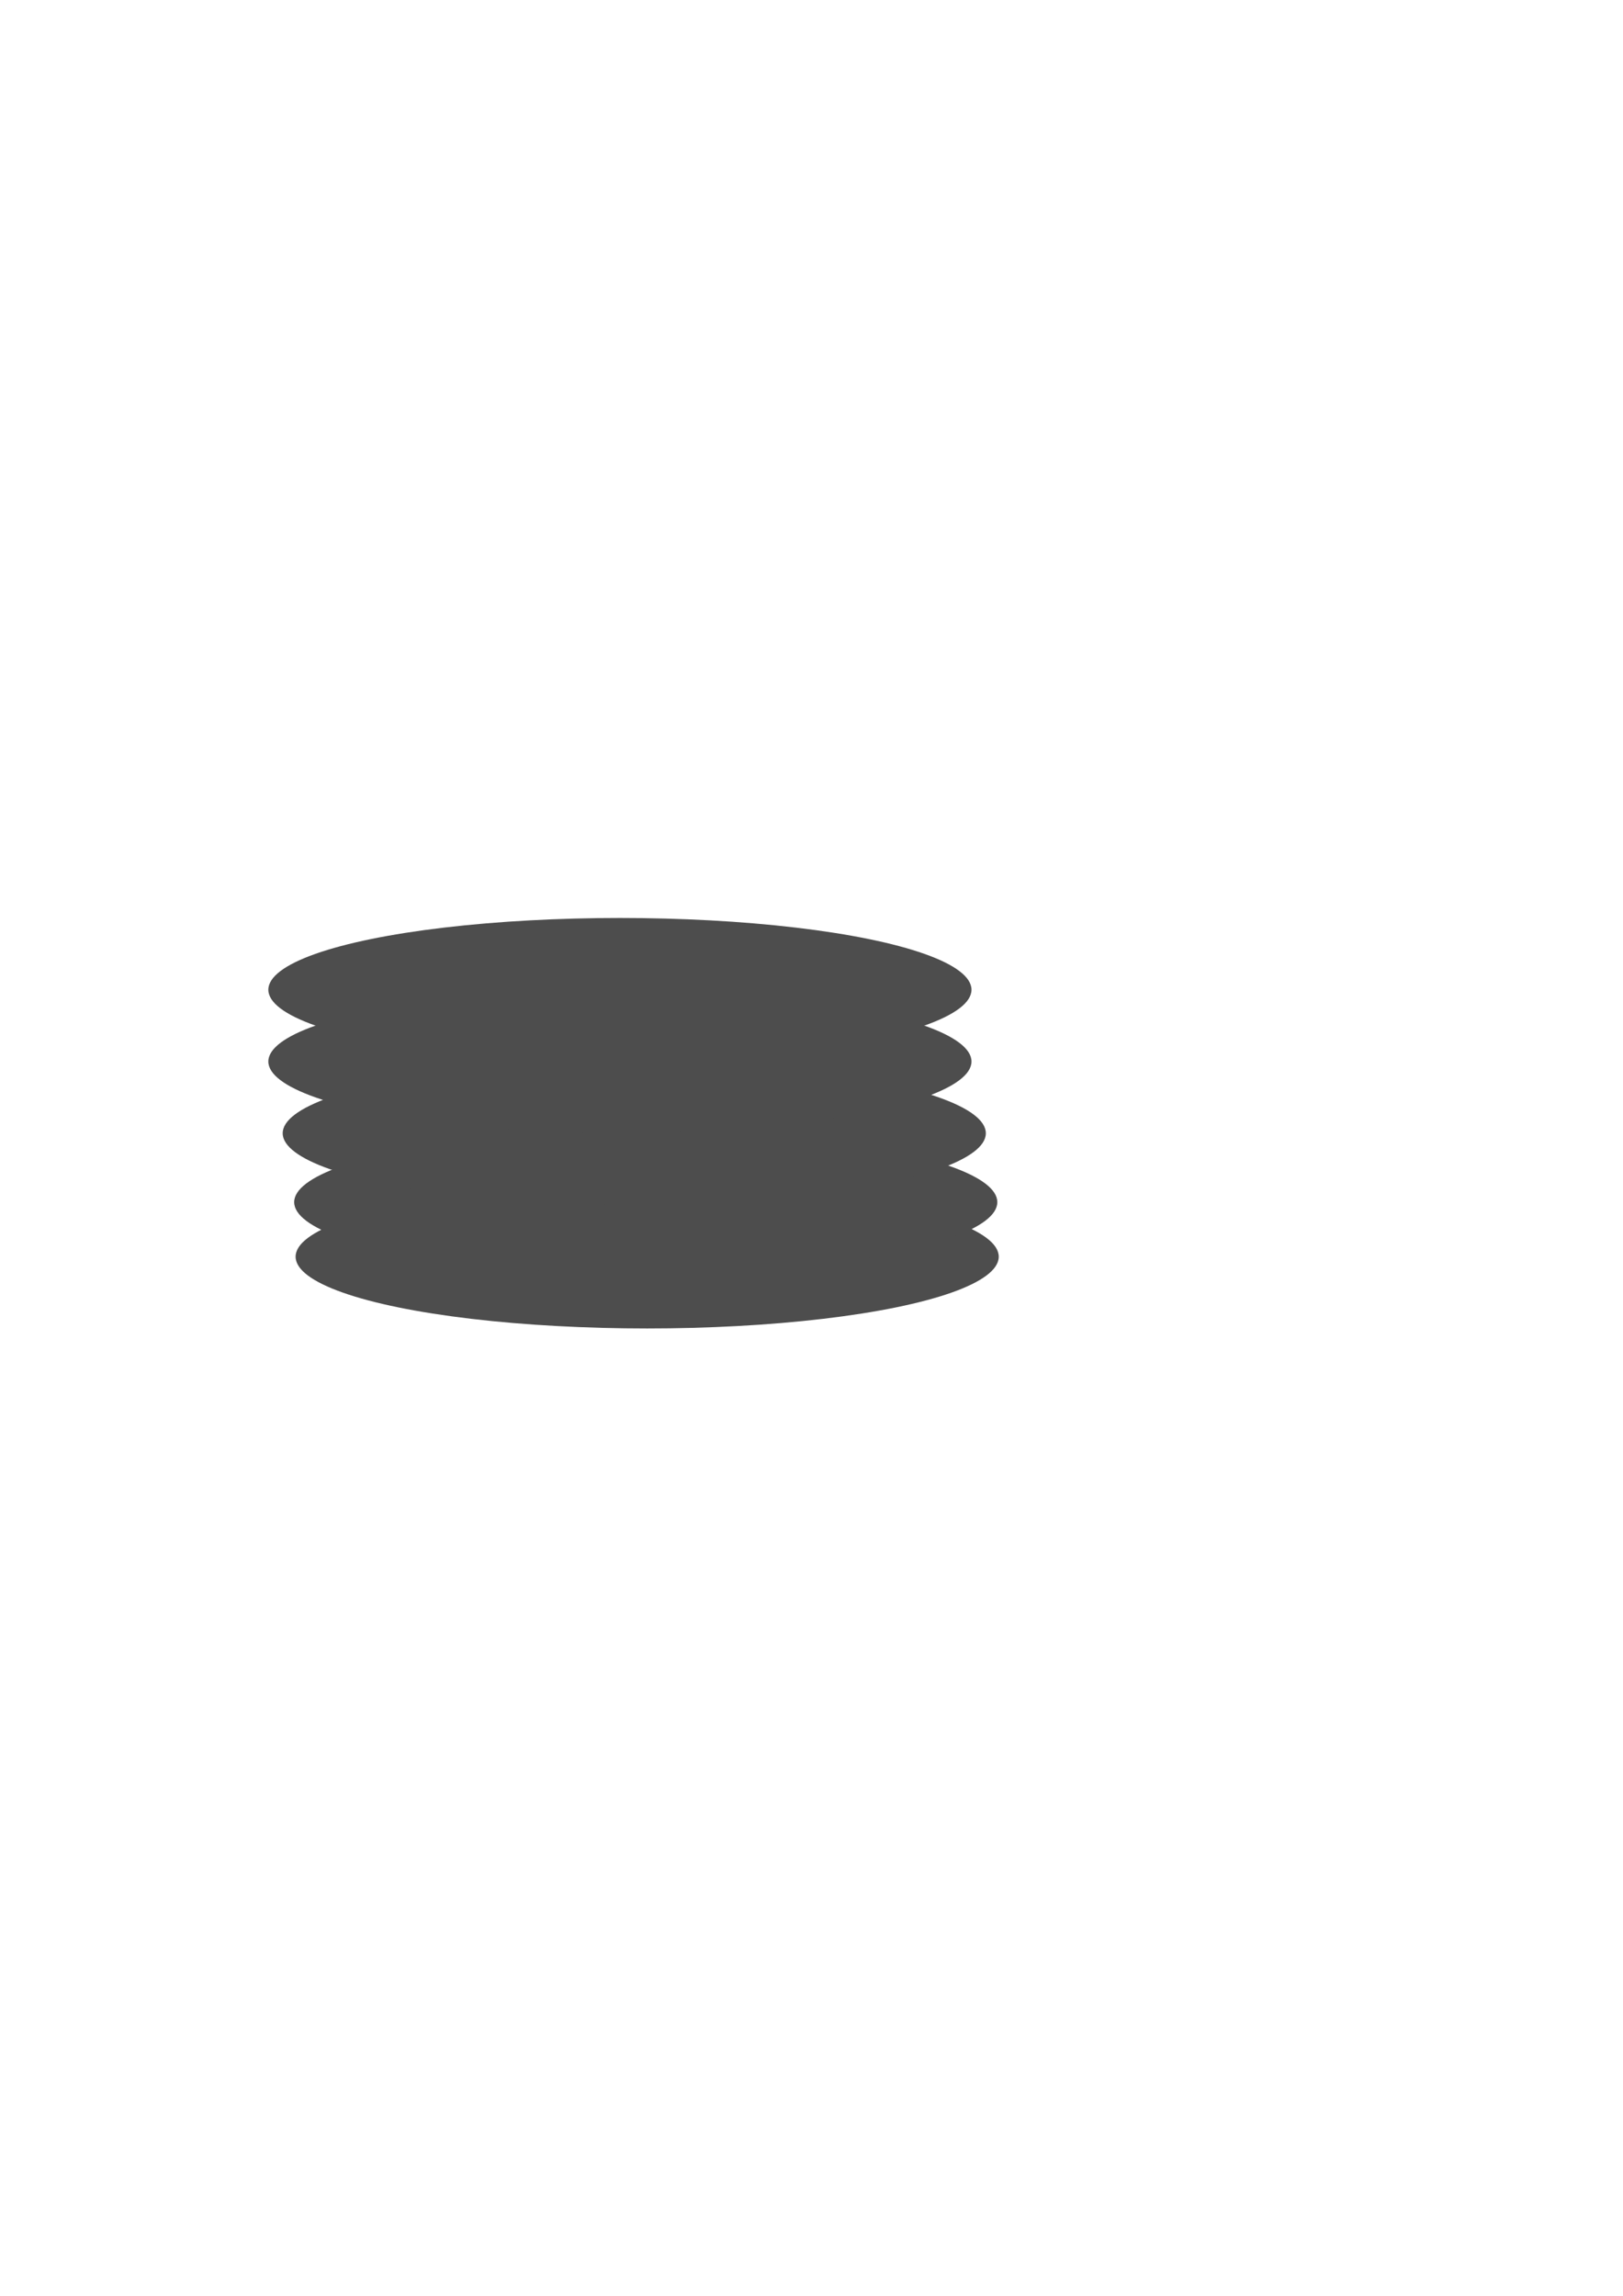 <?xml version="1.0" encoding="UTF-8" standalone="no"?>
<!-- Created with Inkscape (http://www.inkscape.org/) -->

<svg
   xmlns:dc="http://purl.org/dc/elements/1.1/"
   xmlns:cc="http://creativecommons.org/ns#"
   xmlns:rdf="http://www.w3.org/1999/02/22-rdf-syntax-ns#"
   xmlns:svg="http://www.w3.org/2000/svg"
   xmlns="http://www.w3.org/2000/svg"
   xmlns:sodipodi="http://sodipodi.sourceforge.net/DTD/sodipodi-0.dtd"
   xmlns:inkscape="http://www.inkscape.org/namespaces/inkscape"
   width="210mm"
   height="297mm"
   viewBox="0 0 744.094 1052.362"
   id="svg3347"
   version="1.1"
   inkscape:version="0.91 r13725"
   sodipodi:docname="discbackerm.svg"
   inkscape:export-filename="/home/appreciate/Dropbox (MIT)/rumor-spreading-modeling/experiments/spaceship/discbackerm.png"
   inkscape:export-xdpi="90"
   inkscape:export-ydpi="90">
  <defs
     id="defs3349" />
  <sodipodi:namedview
     id="base"
     pagecolor="#ffffff"
     bordercolor="#666666"
     borderopacity="1.0"
     inkscape:pageopacity="0.0"
     inkscape:pageshadow="2"
     inkscape:zoom="0.76"
     inkscape:cx="153.28947"
     inkscape:cy="520"
     inkscape:document-units="px"
     inkscape:current-layer="layer1"
     showgrid="false"
     inkscape:window-width="1920"
     inkscape:window-height="1058"
     inkscape:window-x="0"
     inkscape:window-y="0"
     inkscape:window-maximized="1" />
  <g
     inkscape:label="Layer 1"
     inkscape:groupmode="layer"
     id="layer1">
    <ellipse
       style="fill:#4d4d4d"
       id="path3570"
       cx="296.711"
       cy="576.046"
       rx="161.184"
       ry="32.895" />
    <ellipse
       style="fill:#4d4d4d"
       id="path3570-7"
       cx="296.053"
       cy="551.046"
       rx="161.184"
       ry="32.895" />
    <ellipse
       style="fill:#4d4d4d"
       id="path3570-0"
       cx="290.789"
       cy="519.467"
       rx="161.184"
       ry="32.895" />
    <ellipse
       style="fill:#4d4d4d"
       id="path3570-9"
       cx="284.211"
       cy="486.573"
       rx="161.184"
       ry="32.895" />
    <ellipse
       style="fill:#4d4d4d"
       id="path3570-3"
       cx="284.211"
       cy="453.678"
       rx="161.184"
       ry="32.895" />
  </g>
</svg>
